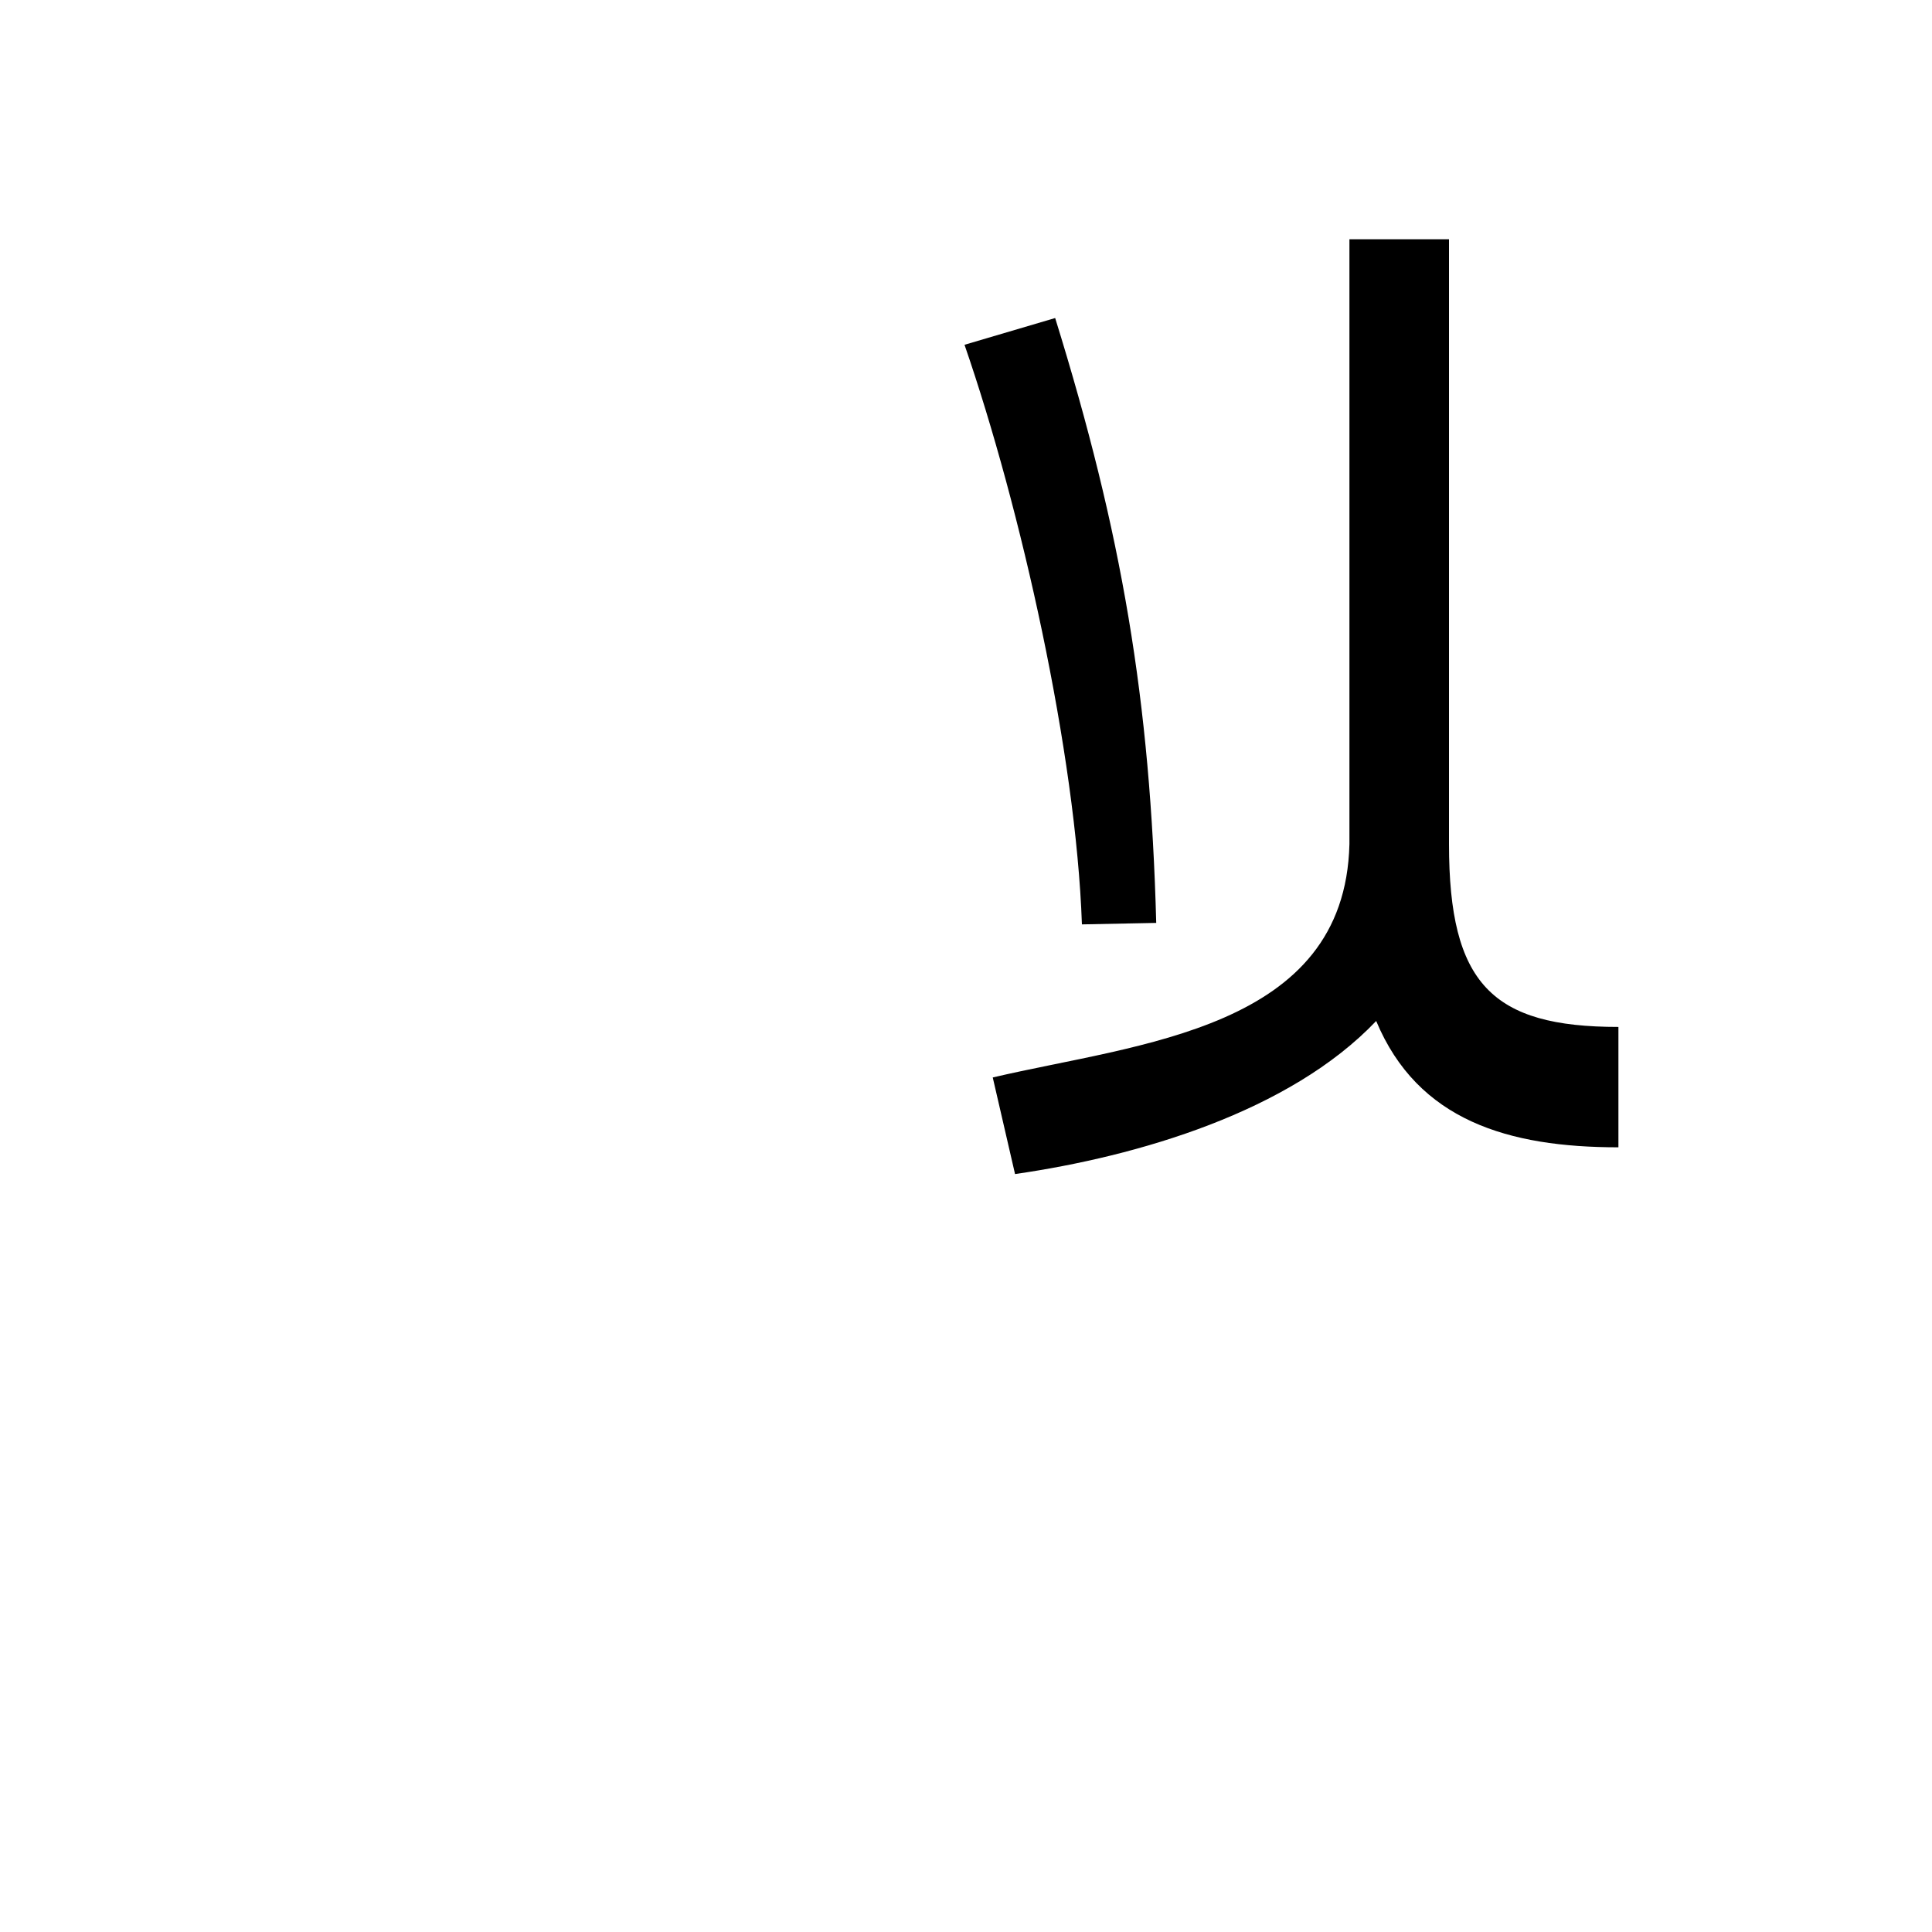 <?xml version="1.0" encoding="UTF-8"?>
<!DOCTYPE svg PUBLIC "-//W3C//DTD SVG 1.0//EN" "http://www.w3.org/TR/2001/REC-SVG-20010904/DTD/svg10.dtd">
<!-- Creator: CorelDRAW -->
<svg xmlns="http://www.w3.org/2000/svg" xml:space="preserve" width="1300px" height="1300px" version="1.0" style="shape-rendering:geometricPrecision; text-rendering:geometricPrecision; image-rendering:optimizeQuality; fill-rule:evenodd; clip-rule:evenodd"
viewBox="0 0 1300 1056"
 xmlns:xlink="http://www.w3.org/1999/xlink">
 <defs>
  <style type="text/css">
   <![CDATA[
    .fil0 {fill:black}
   ]]>
  </style>
 </defs>
 <g id="_100:master">
  <path class="fil0" d="M1089 569l0 81c-74,0 -135,-18 -163,-85 -58,61 -160,91 -243,103l-15 -65c98,-23 237,-32 240,-157l0 -407 67 0 0 407c0,94 29,123 114,123zm-379 -477c45,145 64,257 68,407l-50 1c-4,-115 -41,-280 -79,-390l61 -18z"/>
 </g>
</svg>
